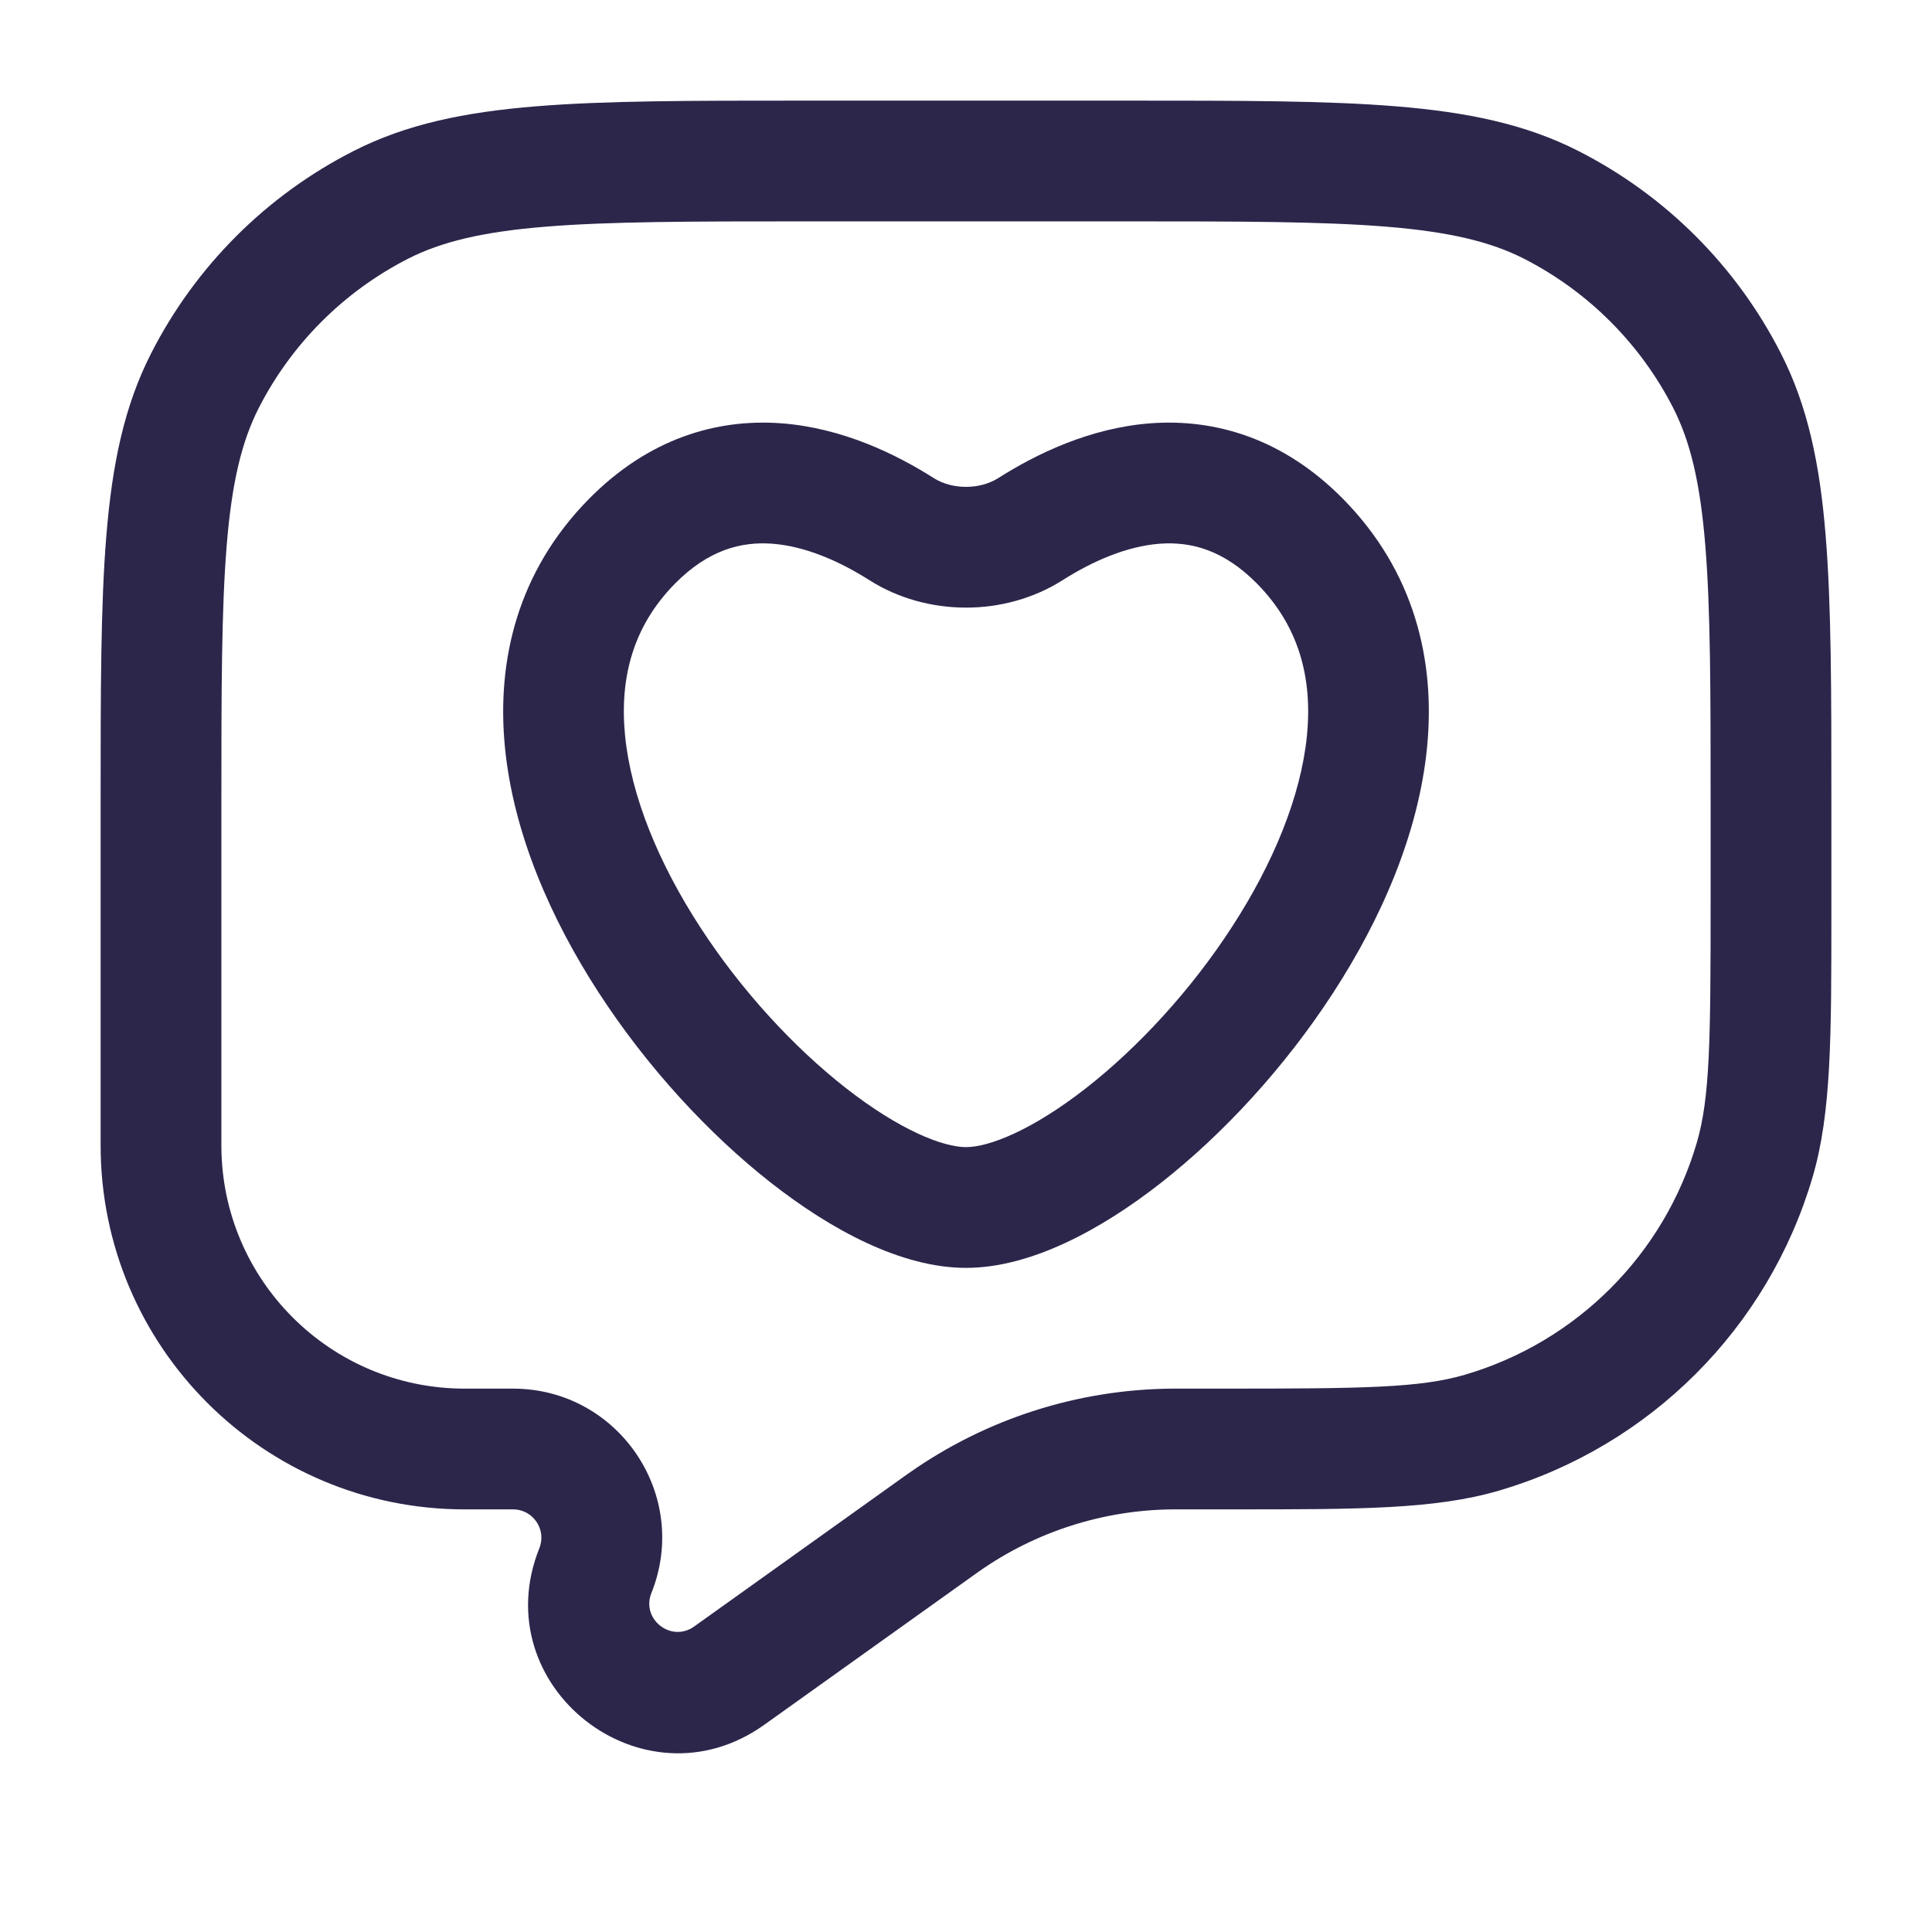 <svg width="24" height="24" viewBox="0 0 24 24" fill="none" xmlns="http://www.w3.org/2000/svg">
<path fill-rule="evenodd" clip-rule="evenodd" d="M16.691 6.205C15.947 5.447 15.099 5.2 14.299 5.258C13.537 5.314 12.868 5.642 12.399 5.94C12.171 6.084 11.829 6.084 11.601 5.94C11.132 5.642 10.463 5.314 9.701 5.258C8.901 5.2 8.053 5.447 7.309 6.205C6.434 7.097 6.165 8.2 6.273 9.288C6.378 10.353 6.841 11.413 7.439 12.333C8.039 13.258 8.806 14.089 9.581 14.696C10.323 15.277 11.197 15.75 12 15.75C12.803 15.75 13.677 15.277 14.419 14.696C15.194 14.089 15.961 13.258 16.561 12.333C17.159 11.413 17.622 10.353 17.727 9.288C17.835 8.2 17.566 7.097 16.691 6.205ZM13.202 7.206C13.569 6.973 13.994 6.785 14.409 6.754C14.786 6.727 15.197 6.824 15.62 7.255C16.131 7.776 16.307 8.413 16.235 9.141C16.16 9.891 15.819 10.722 15.303 11.516C14.791 12.306 14.135 13.013 13.494 13.515C12.82 14.042 12.284 14.25 12 14.25C11.716 14.25 11.18 14.042 10.506 13.515C9.865 13.013 9.209 12.306 8.697 11.516C8.181 10.722 7.84 9.891 7.765 9.141C7.693 8.413 7.869 7.776 8.38 7.255C8.803 6.824 9.214 6.727 9.591 6.754C10.006 6.785 10.431 6.973 10.798 7.206C11.516 7.662 12.484 7.662 13.202 7.206Z" fill="#2D264B"/>
<path fill-rule="evenodd" clip-rule="evenodd" d="M17.345 1.321C16.481 1.25 15.405 1.25 14.034 1.25H9.966C8.595 1.25 7.519 1.25 6.655 1.321C5.775 1.393 5.048 1.541 4.39 1.877C3.308 2.428 2.428 3.308 1.877 4.39C1.541 5.048 1.393 5.775 1.321 6.655C1.25 7.519 1.25 8.595 1.25 9.966V14.228C1.25 16.726 3.274 18.75 5.772 18.75H6.373C6.622 18.75 6.792 19.001 6.7 19.232C6.013 20.948 7.99 22.5 9.494 21.426L12.105 19.561L12.154 19.526C12.863 19.026 13.708 18.756 14.575 18.75L14.635 18.75L15.331 18.75C16.88 18.75 17.824 18.75 18.618 18.518C20.497 17.967 21.967 16.497 22.518 14.618C22.75 13.824 22.75 12.88 22.75 11.331L22.75 9.966C22.75 8.595 22.75 7.519 22.679 6.655C22.608 5.775 22.459 5.048 22.123 4.39C21.572 3.308 20.692 2.428 19.61 1.877C18.952 1.541 18.225 1.393 17.345 1.321ZM5.071 3.213C5.482 3.004 5.99 2.88 6.777 2.816C7.573 2.751 8.587 2.75 10 2.75H14C15.412 2.75 16.427 2.751 17.223 2.816C18.01 2.88 18.518 3.004 18.93 3.213C19.729 3.621 20.379 4.271 20.787 5.071C20.996 5.482 21.12 5.99 21.184 6.777C21.249 7.573 21.25 8.587 21.25 10V11.184C21.25 12.926 21.242 13.636 21.078 14.196C20.671 15.585 19.585 16.671 18.196 17.078C17.636 17.242 16.926 17.25 15.184 17.25H14.635L14.566 17.25C13.392 17.258 12.249 17.624 11.29 18.3L11.233 18.34L8.623 20.205C8.337 20.409 7.962 20.114 8.092 19.789C8.579 18.573 7.683 17.25 6.373 17.25H5.772C4.103 17.25 2.75 15.897 2.75 14.228V10C2.75 8.587 2.751 7.573 2.816 6.777C2.88 5.99 3.004 5.482 3.213 5.071C3.621 4.271 4.271 3.621 5.071 3.213Z" fill="#2D264B"/>
</svg>
